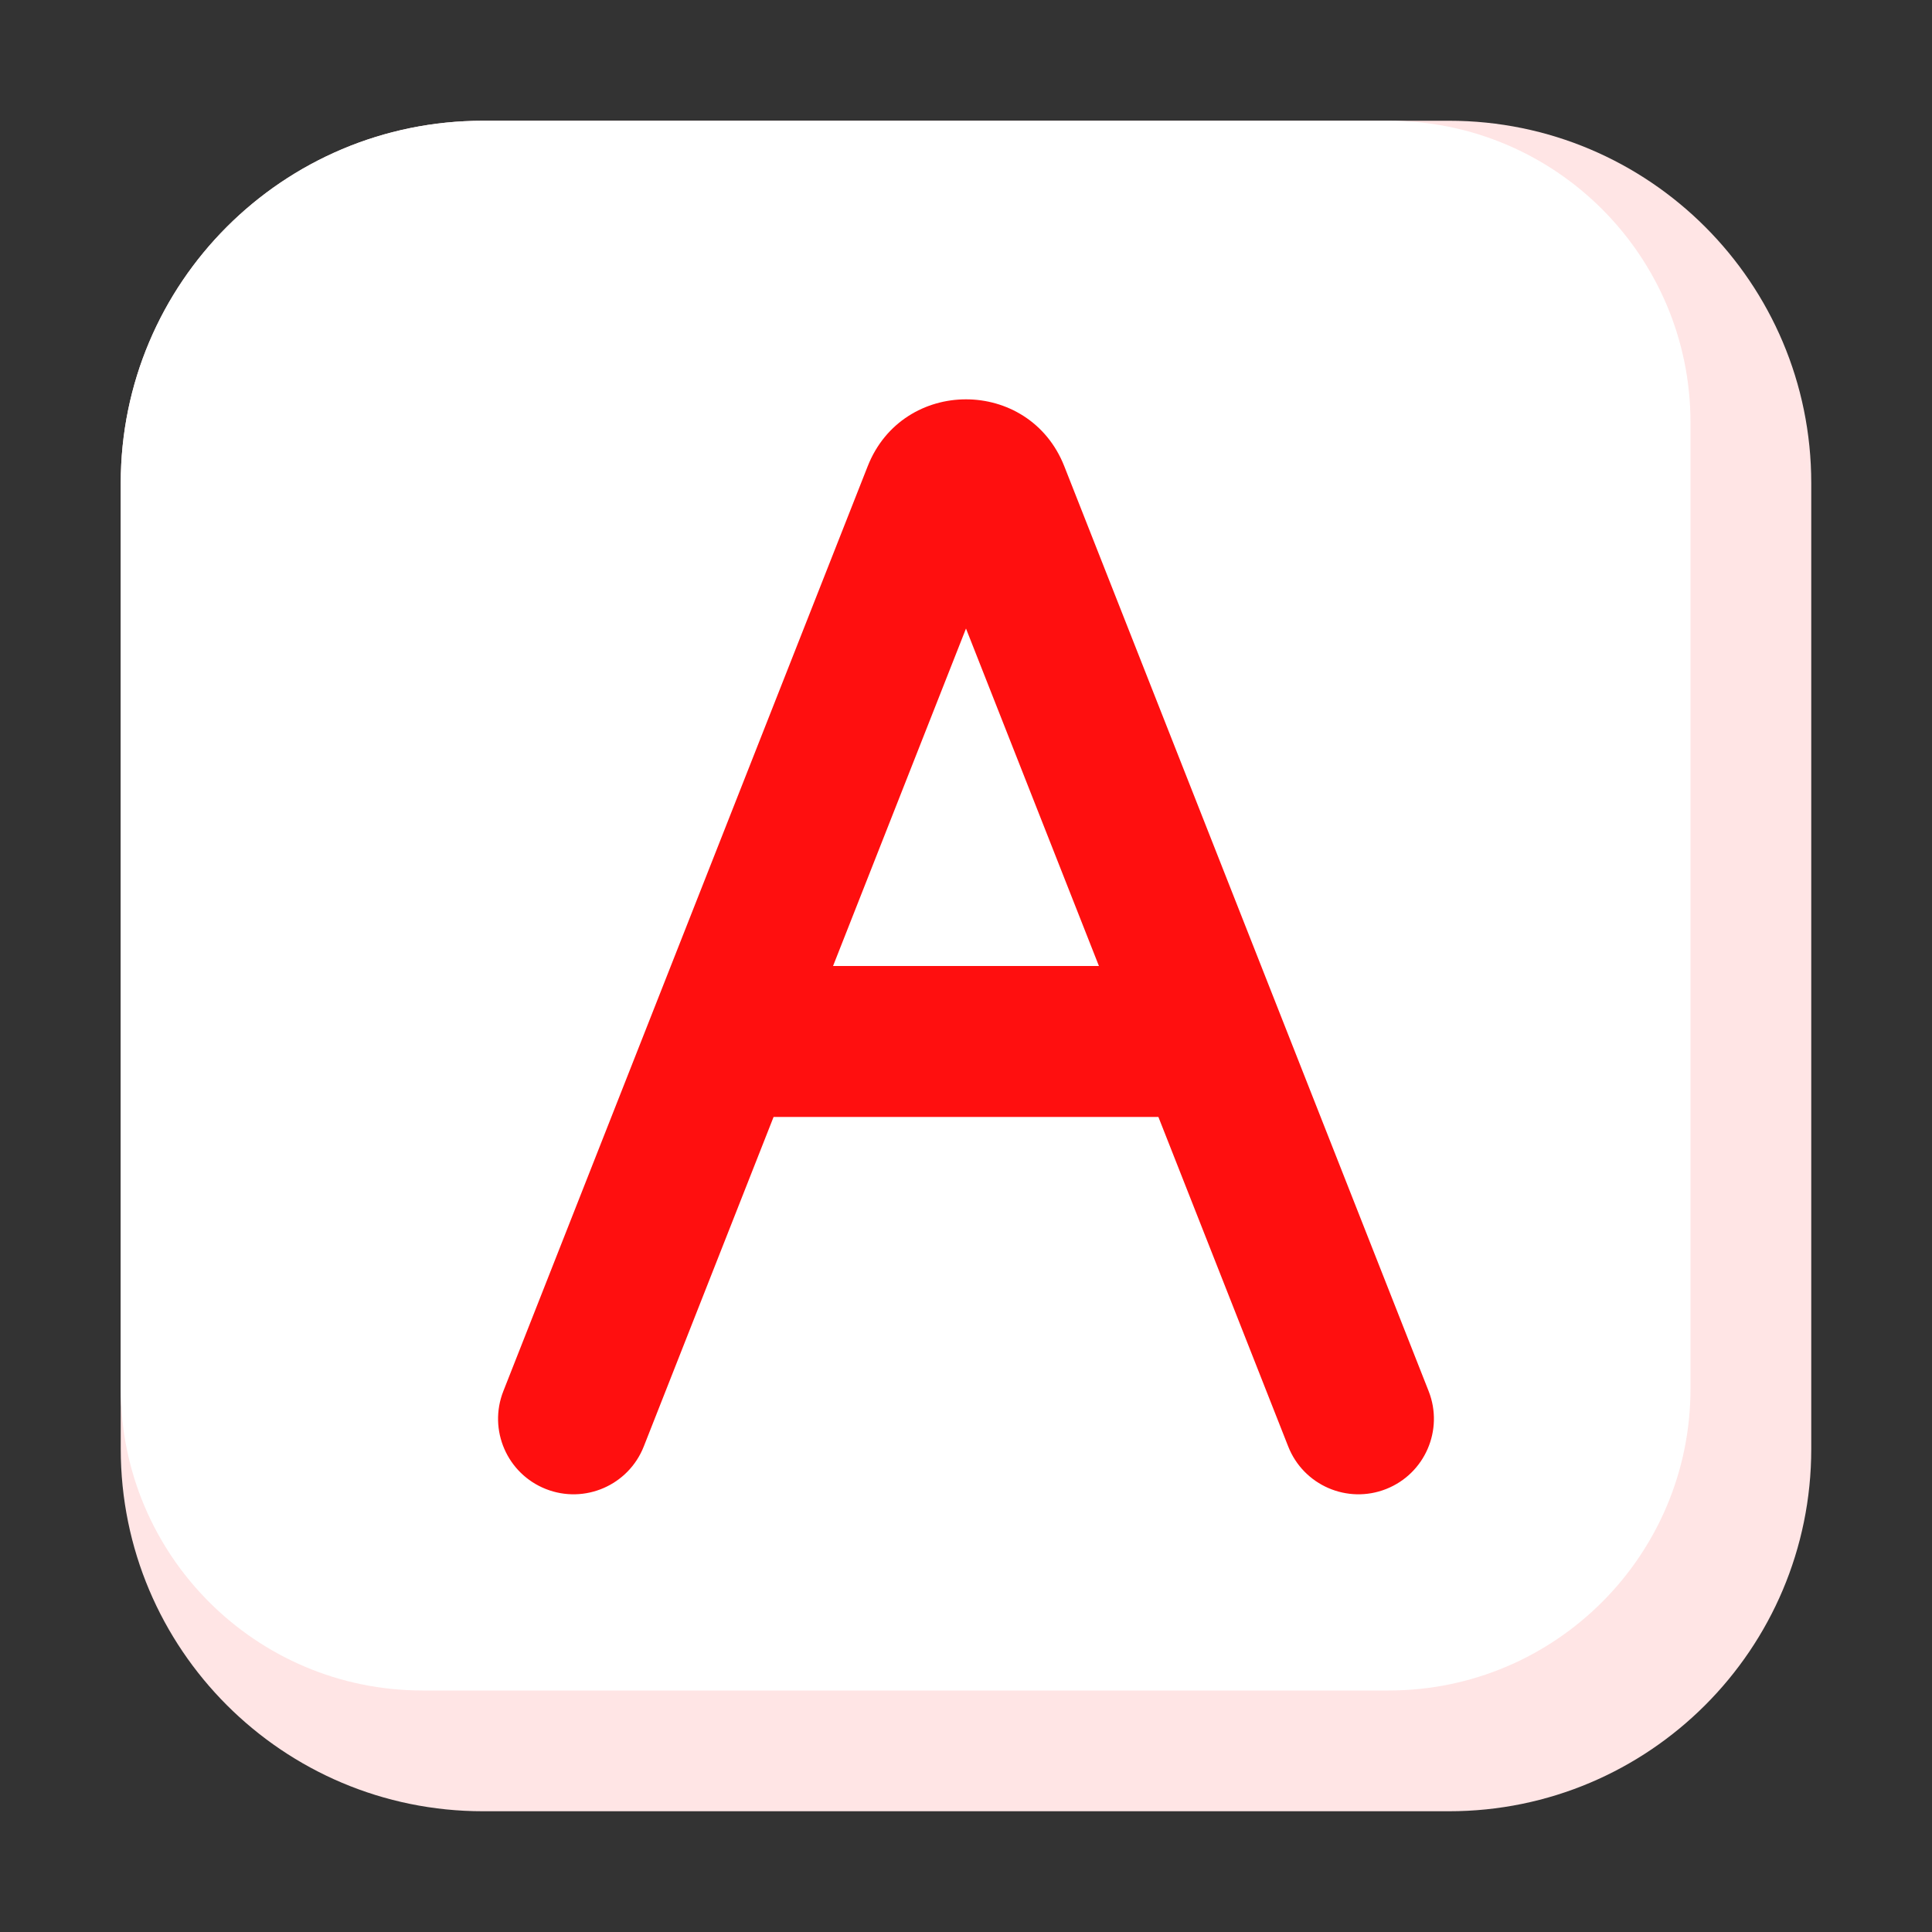 <svg width="512" height="512" viewBox="0 0 512 512" fill="none" xmlns="http://www.w3.org/2000/svg">
<rect x="0" y="0" width="512" height="512" fill="#333333" stroke="none"/>
<path d="M32 128C32 74.981 74.981 32 128 32H384C437.019 32 480 74.981 480 128V384C480 437.019 437.019 480 384 480H128C74.981 480 32 437.019 32 384V128Z" fill="#ffe5e5" id="id_101"></path>
<path fill-rule="evenodd" clip-rule="evenodd" d="M128 32C74.981 32 32 74.981 32 128V368C32 412.183 67.817 448 112 448H368C412.183 448 448 412.183 448 368V112C448 67.817 412.183 32 368 32H128Z" fill="#ffffff" id="id_102"></path>
<path fill-rule="evenodd" clip-rule="evenodd" d="M255.998 166.568L220.766 256.001H291.229L255.998 166.568ZM306.986 296.001L341.389 383.332C345.438 393.609 357.051 398.658 367.328 394.61C377.605 390.561 382.654 378.948 378.606 368.671L282.049 123.565C272.732 99.916 239.263 99.916 229.946 123.565L133.389 368.671C129.341 378.948 134.39 390.561 144.667 394.61C154.944 398.658 166.557 393.609 170.606 383.332L205.009 296.001H306.986Z" fill="#ff0f0f" id="id_103"></path>
</svg>